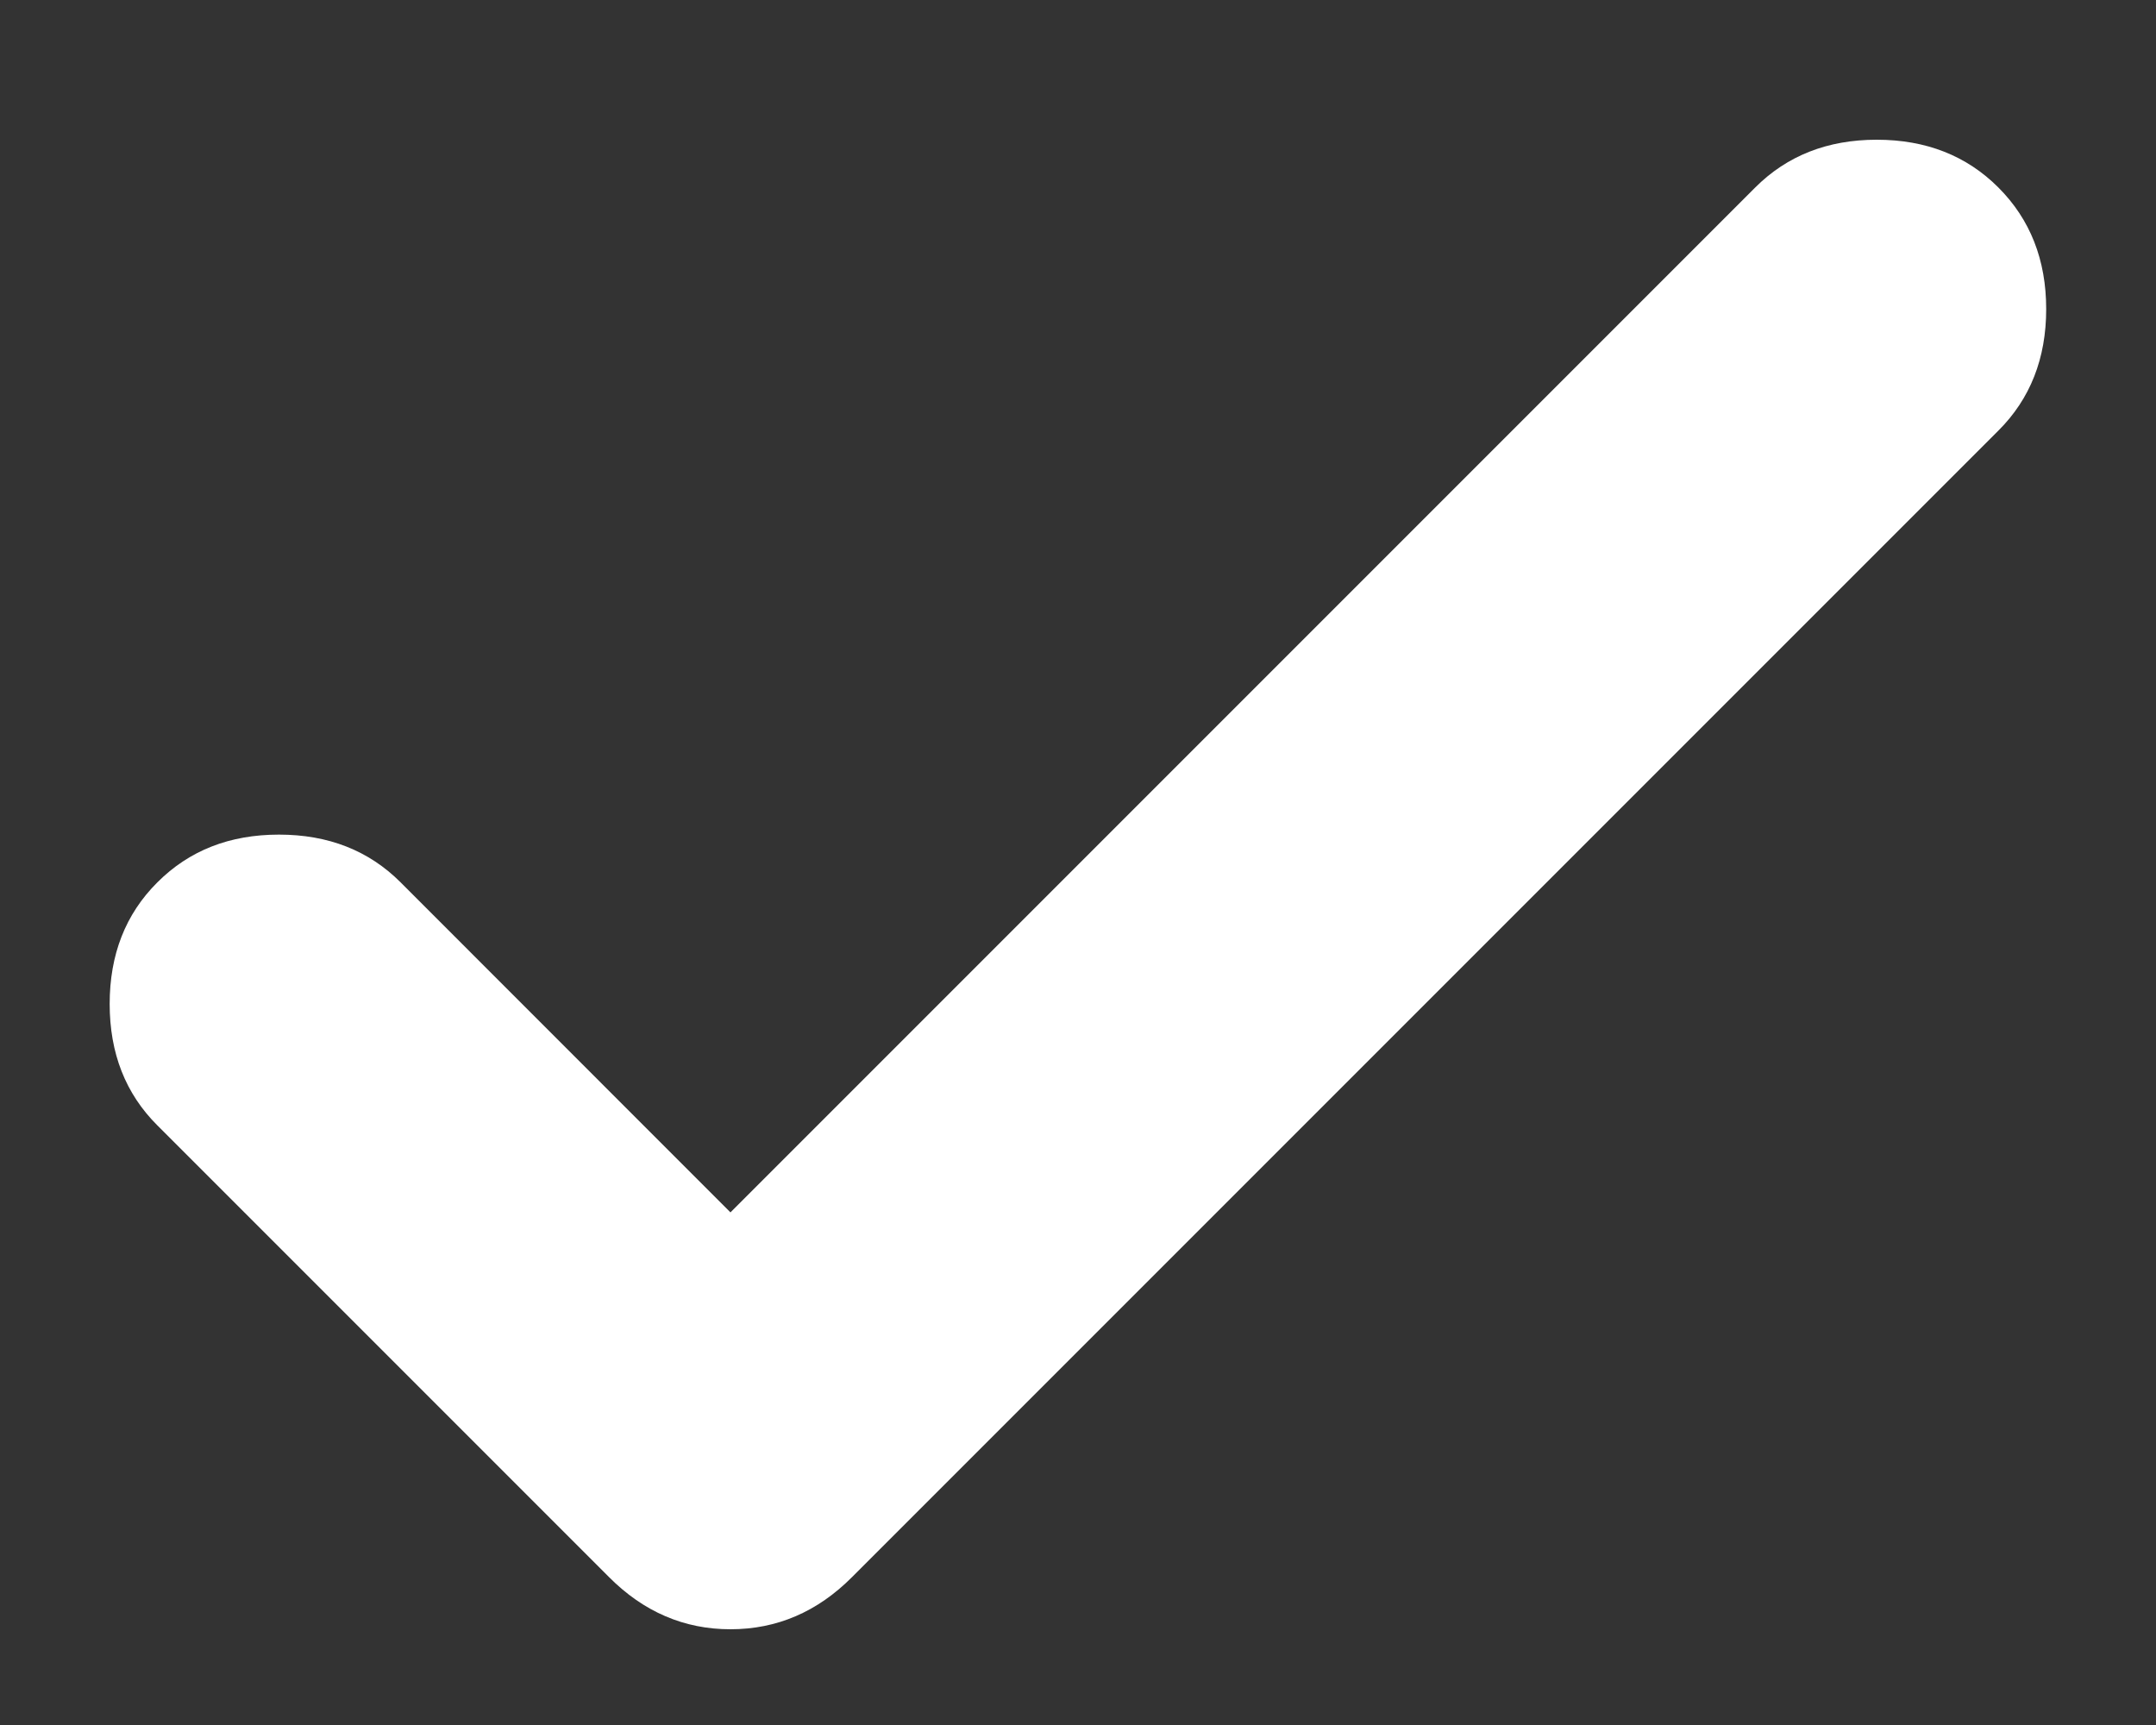 <svg width="15" height="12" viewBox="0 0 15 12" fill="none" xmlns="http://www.w3.org/2000/svg">
<rect x="0" y="0" width="15" height="12" fill="#333333" stroke="none"/>
<path d="M5.082 8.434L12.212 1.304C12.433 1.083 12.715 0.972 13.057 0.972C13.4 0.972 13.682 1.083 13.903 1.304C14.125 1.526 14.236 1.808 14.236 2.15C14.236 2.493 14.125 2.775 13.903 2.996L5.928 10.971C5.687 11.213 5.405 11.334 5.082 11.334C4.76 11.334 4.478 11.213 4.237 10.971L1.095 7.829C0.873 7.608 0.763 7.326 0.763 6.984C0.763 6.641 0.873 6.359 1.095 6.138C1.317 5.916 1.598 5.806 1.941 5.806C2.283 5.806 2.565 5.916 2.787 6.138L5.082 8.434Z" fill="white"/>
</svg>